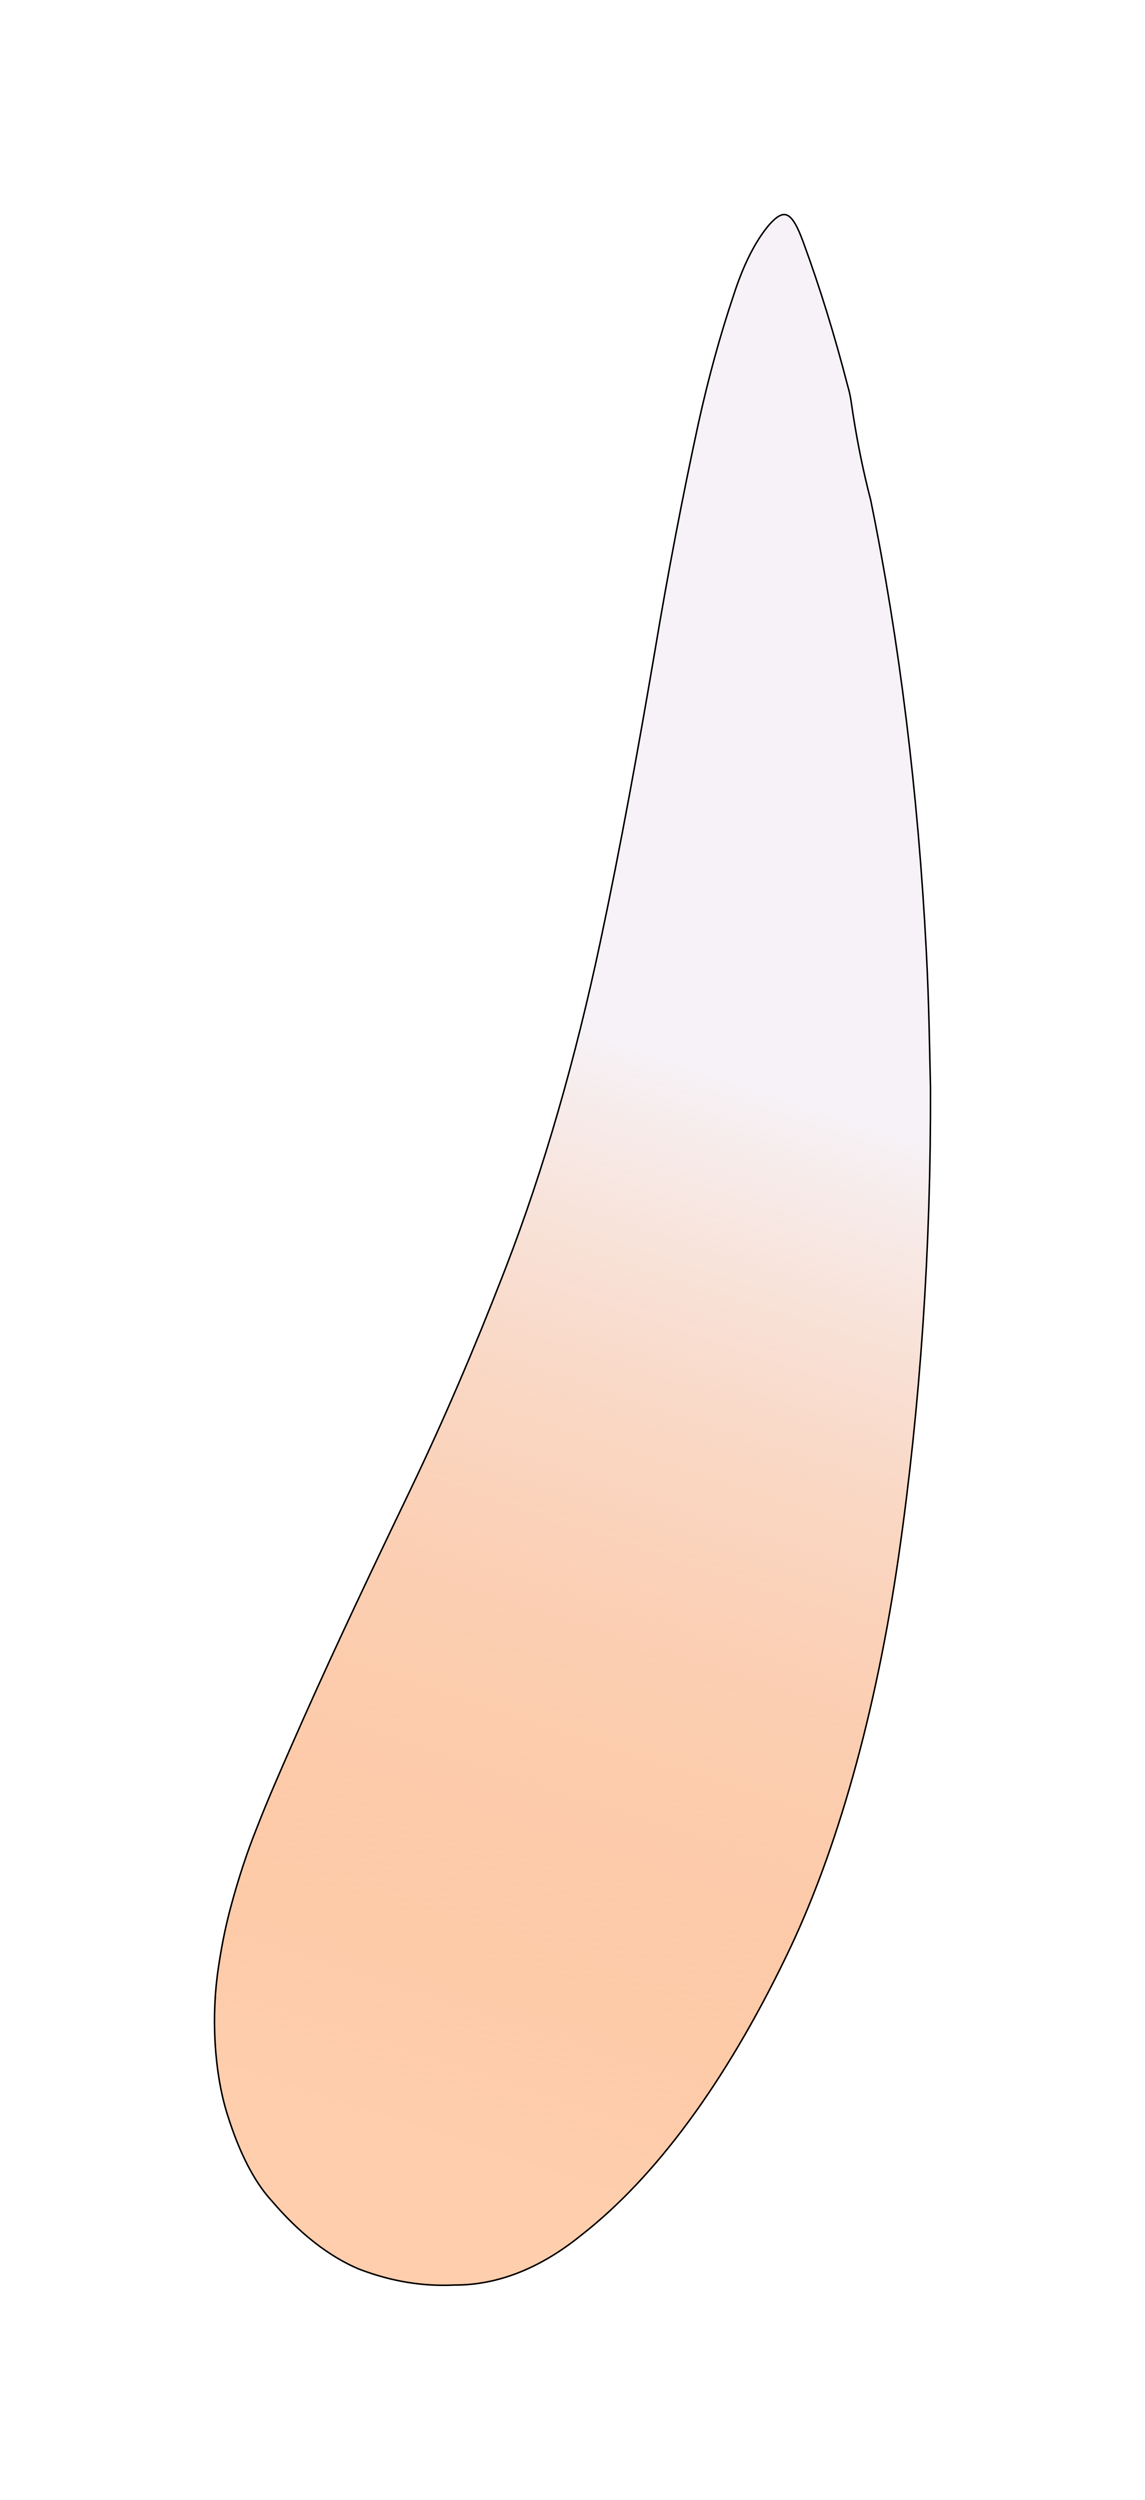 <svg width="750" height="1637" viewBox="0 0 750 1637" fill="none" xmlns="http://www.w3.org/2000/svg">
<g filter="url(#filter0_f_0_4725)">
<path d="M609.985 711.894C610.37 816.618 603.314 920.637 589.166 1018.8C574.229 1122.1 548.683 1212.97 515.261 1281.69C475.493 1363.94 429.991 1425.8 381.206 1463.94C354.172 1485.89 325.988 1496.98 297.646 1496.83C276.582 1497.86 255.52 1494.31 234.686 1486.23C214.963 1477.87 195.758 1462.81 177.565 1441.46C166.326 1429.29 156.427 1410.15 148.751 1385.73C144.293 1371.97 141.399 1355.29 140.394 1337.55C139.39 1319.8 140.314 1301.69 143.061 1285.22C145.073 1272.08 147.682 1259.61 150.837 1248.06C155.806 1229.56 161.477 1212.39 167.766 1196.79C174.969 1178.21 182.606 1160.93 190.242 1143.47C215.814 1085.13 242.322 1029.58 268.902 974.219C290.642 928.767 311.419 880.33 331.141 829.121C355.511 765.952 376.293 694.211 392.873 616.029C405.983 554.349 417.508 490.627 428.457 426.346C436.944 375.606 446.419 326.001 456.842 277.72C463.478 247.542 471.273 219.16 480.109 193.002C486.389 173.438 494.29 157.758 503.232 147.114C513.533 135.41 519.007 137.453 526.643 158.447C537.392 187.705 547.151 219.278 555.815 252.823C556.726 255.802 557.454 259.123 557.975 262.67C561.23 285.467 565.537 307.173 570.799 327.322C589.617 419.529 601.957 519.601 607.249 622.903C609.121 658.202 609.481 692.944 609.985 711.894Z" fill="url(#paint0_linear_0_4725)"/>
<path d="M510.399 141.435C512.38 140.363 514.1 140.219 515.727 140.973C517.393 141.744 519.05 143.496 520.781 146.428C522.506 149.349 524.268 153.379 526.173 158.617L526.174 158.619C536.917 187.86 546.67 219.418 555.331 252.948L555.337 252.97C556.239 255.92 556.961 259.215 557.479 262.74V262.741C560.735 285.545 565.043 307.26 570.308 327.422H570.309C589.121 419.602 601.459 519.649 606.749 622.929V622.93C608.504 656.014 608.93 688.603 609.392 708.171L609.485 711.907C609.87 816.605 602.814 920.595 588.671 1018.73C573.738 1121.99 548.205 1212.81 514.812 1281.47L514.811 1281.47C475.062 1363.68 429.601 1425.47 380.898 1463.55L380.891 1463.55C353.925 1485.45 325.85 1496.48 297.648 1496.33H297.621C277.287 1497.32 256.951 1494.04 236.814 1486.51L234.867 1485.77C215.239 1477.44 196.098 1462.44 177.945 1441.14L177.939 1441.13L177.933 1441.12L177.41 1440.55C166.455 1428.43 156.773 1409.58 149.229 1385.58L149.228 1385.57L148.815 1384.28C144.606 1370.82 141.865 1354.67 140.894 1337.52C139.922 1320.36 140.757 1302.86 143.302 1286.85L143.554 1285.3L143.555 1285.29C145.565 1272.17 148.17 1259.72 151.319 1248.19L151.32 1248.19C156.284 1229.71 161.949 1212.55 168.229 1196.97L168.232 1196.97C175.431 1178.4 183.062 1161.13 190.699 1143.67C213.071 1092.63 236.161 1043.73 259.391 995.21L269.354 974.435C290.42 930.391 310.581 883.546 329.755 834.095L331.607 829.301C355.989 766.103 376.778 694.336 393.362 616.133C406.475 554.443 418.001 490.713 428.95 426.43V426.429C437.435 375.696 446.91 326.098 457.331 277.825L457.33 277.824C463.963 247.664 471.754 219.3 480.583 193.162L480.585 193.154C486.852 173.631 494.726 158.02 503.607 147.444C506.172 144.531 508.398 142.518 510.399 141.435Z" stroke="black"/>
</g>
<defs>
<filter id="filter0_f_0_4725" x="0" y="0" width="750" height="1637" filterUnits="userSpaceOnUse" color-interpolation-filters="sRGB">
<feFlood flood-opacity="0" result="BackgroundImageFix"/>
<feBlend mode="normal" in="SourceGraphic" in2="BackgroundImageFix" result="shape"/>
<feGaussianBlur stdDeviation="70" result="effect1_foregroundBlur_0_4725"/>
</filter>
<linearGradient id="paint0_linear_0_4725" x1="357.944" y1="1422.19" x2="582.478" y2="738.243" gradientUnits="userSpaceOnUse">
<stop stop-color="#FD8431" stop-opacity="0.4"/>
<stop offset="1" stop-color="#F6F2F7"/>
</linearGradient>
</defs>
</svg>
